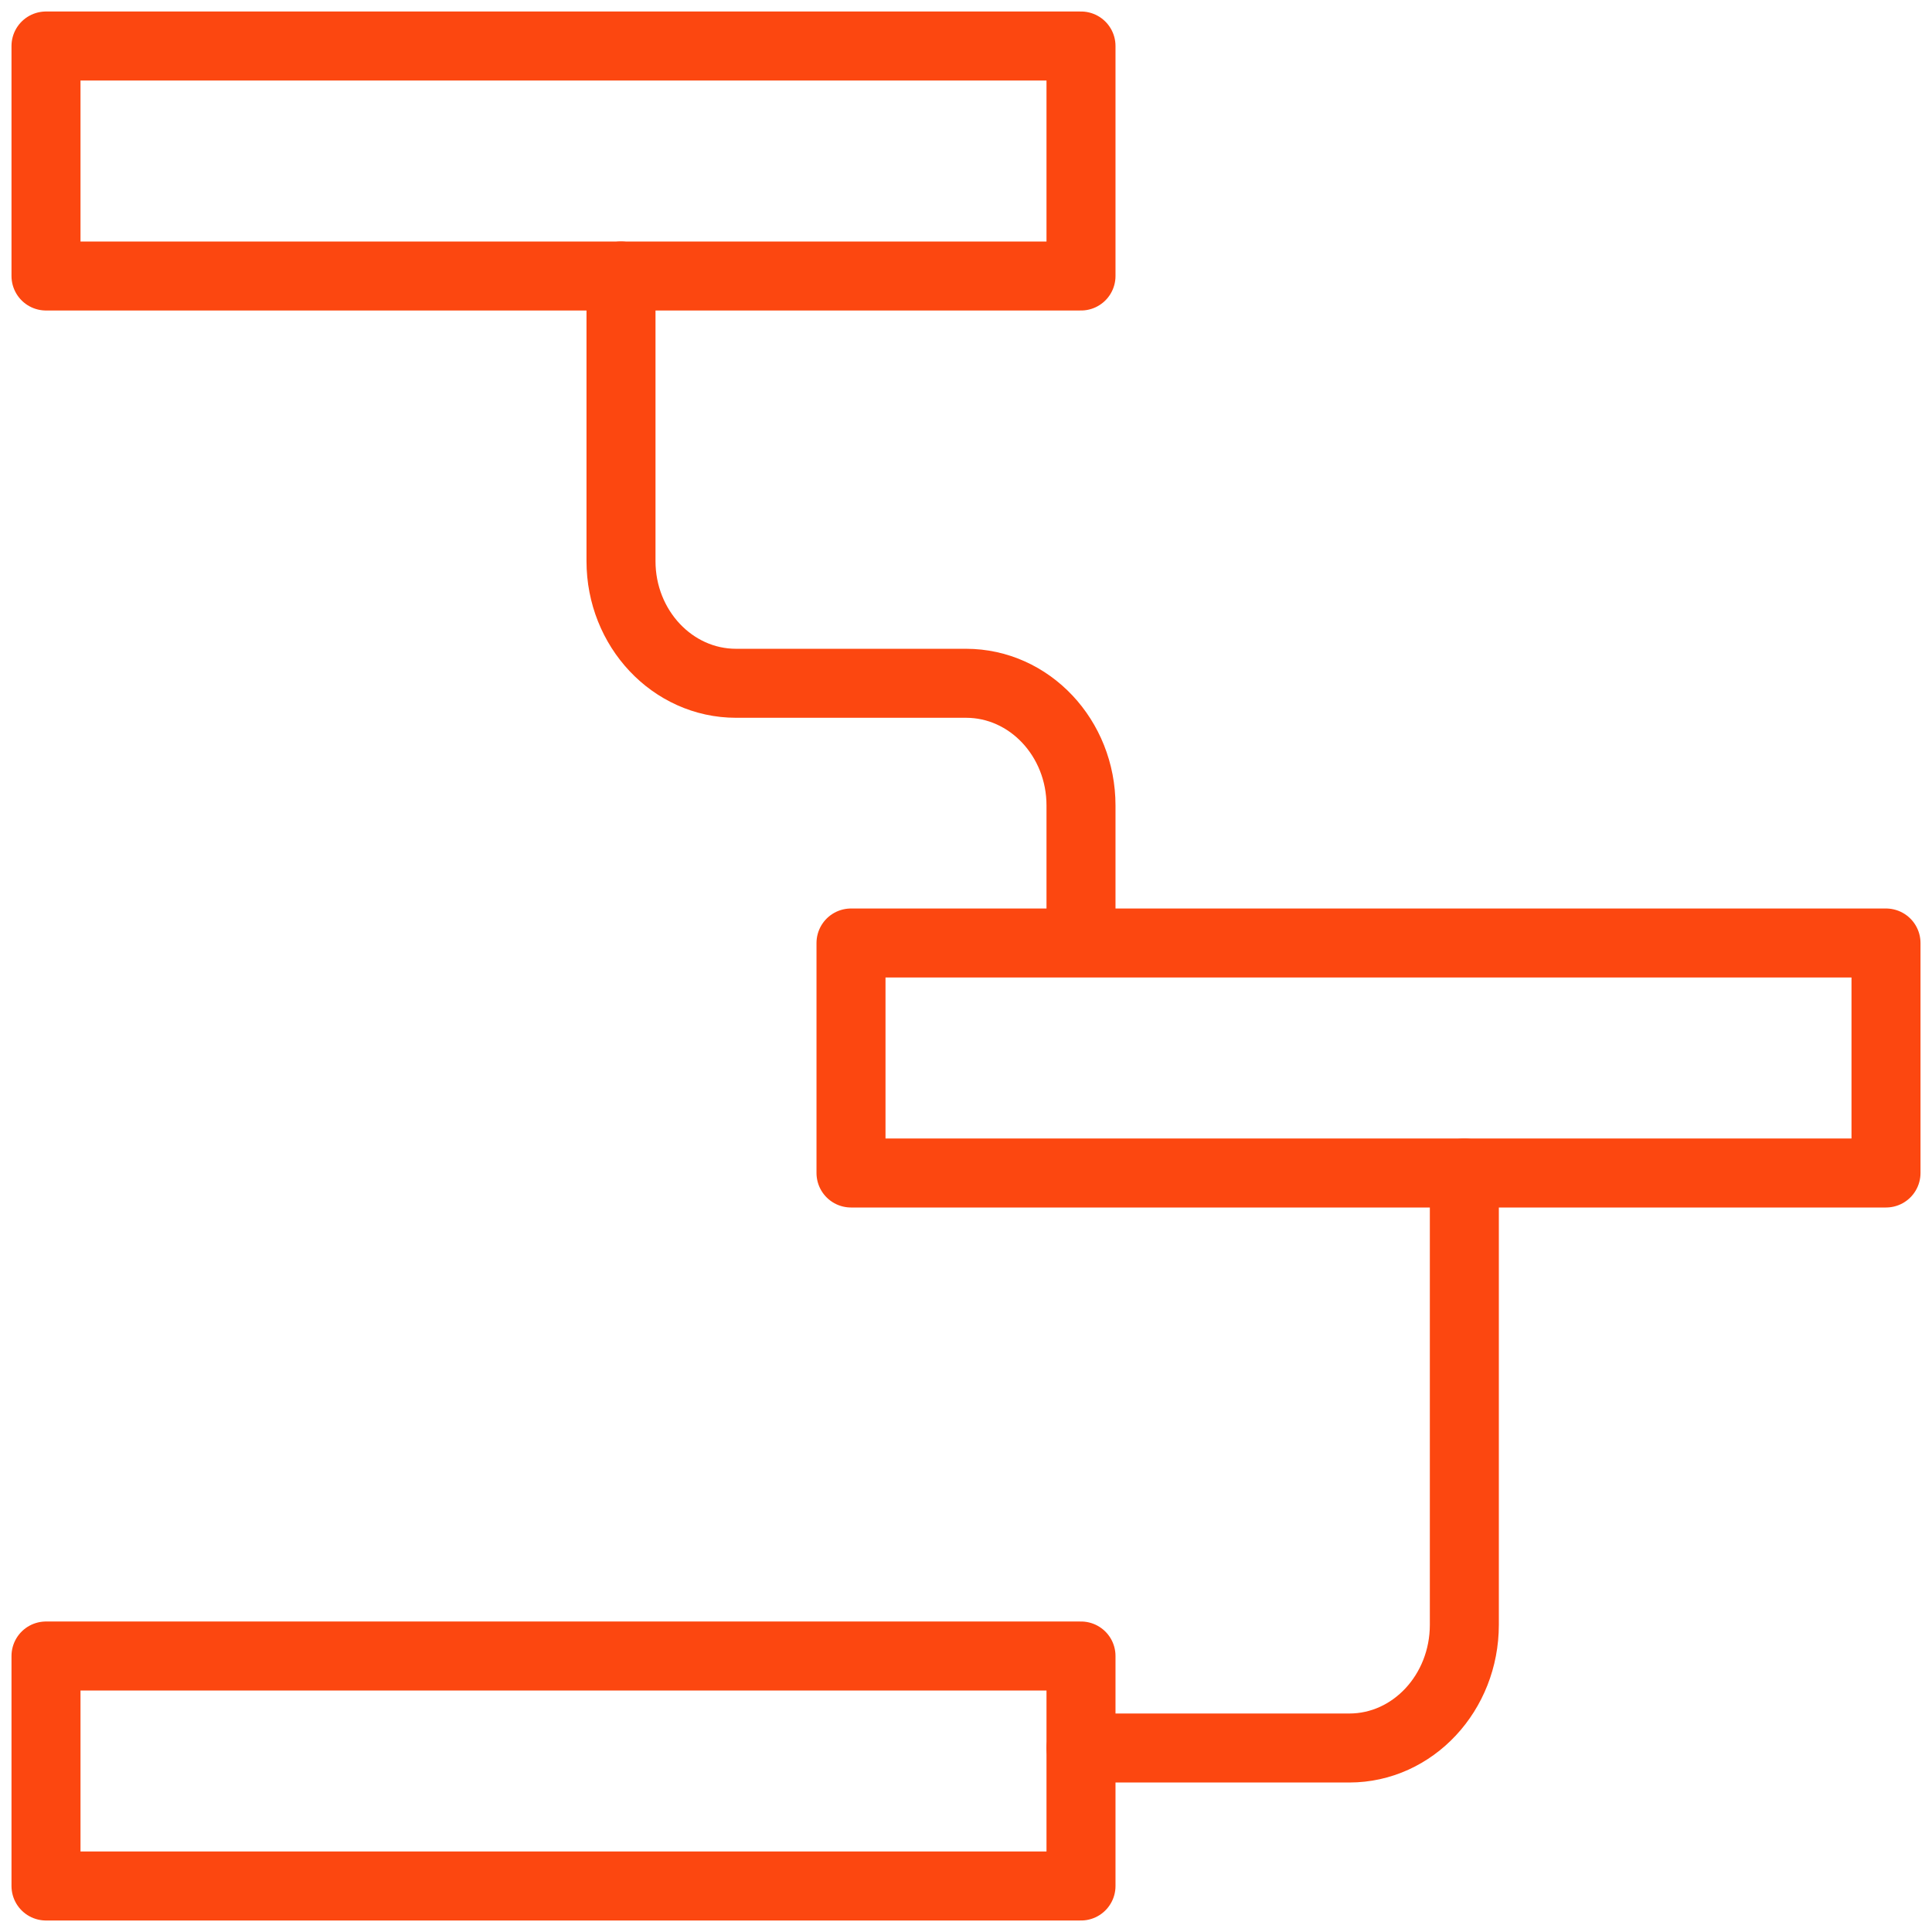 <?xml version="1.0" encoding="UTF-8"?>
<svg width="84px" height="84px" viewBox="0 0 84 84" version="1.1" xmlns="http://www.w3.org/2000/svg" xmlns:xlink="http://www.w3.org/1999/xlink">
    <!-- Generator: sketchtool 50.2 (55047) - http://www.bohemiancoding.com/sketch -->
    <title>A17AC3CA-2628-47A9-B929-78184AC8E506</title>
    <desc>Created with sketchtool.</desc>
    <defs></defs>
    <g id="Page-1" stroke="none" stroke-width="1" fill="none" fill-rule="evenodd" stroke-linecap="round" stroke-linejoin="round">
        <g id="Automation-Academy-Homepage-new" transform="translate(-1262, -1064)" stroke="#FC4710" stroke-width="3">
            <g id="Group-9" transform="translate(1260, 1066)">
                <g id="systems-icon" transform="translate(4, 0)">
                    <polygon id="Stroke-2430" points="0 10 45 10 45 0 0 0"></polygon>
                    <polygon id="Stroke-2431" points="35 49 80 49 80 39 35 39"></polygon>
                    <polygon id="Stroke-2432" points="0 80 45 80 45 70 0 70"></polygon>
                    <path d="M25,10 L25,22.396 C25,25.325 27.24,27.708 30,27.708 L40,27.708 C42.76,27.708 45,30.088 45,33.021 L45,38.333" id="Stroke-2433"></path>
                    <path d="M61.667,49 L61.667,68.643 C61.667,71.596 59.43,74 56.667,74 L45,74" id="Stroke-2434"></path>
                </g>
            </g>
        </g>
    </g>
</svg>